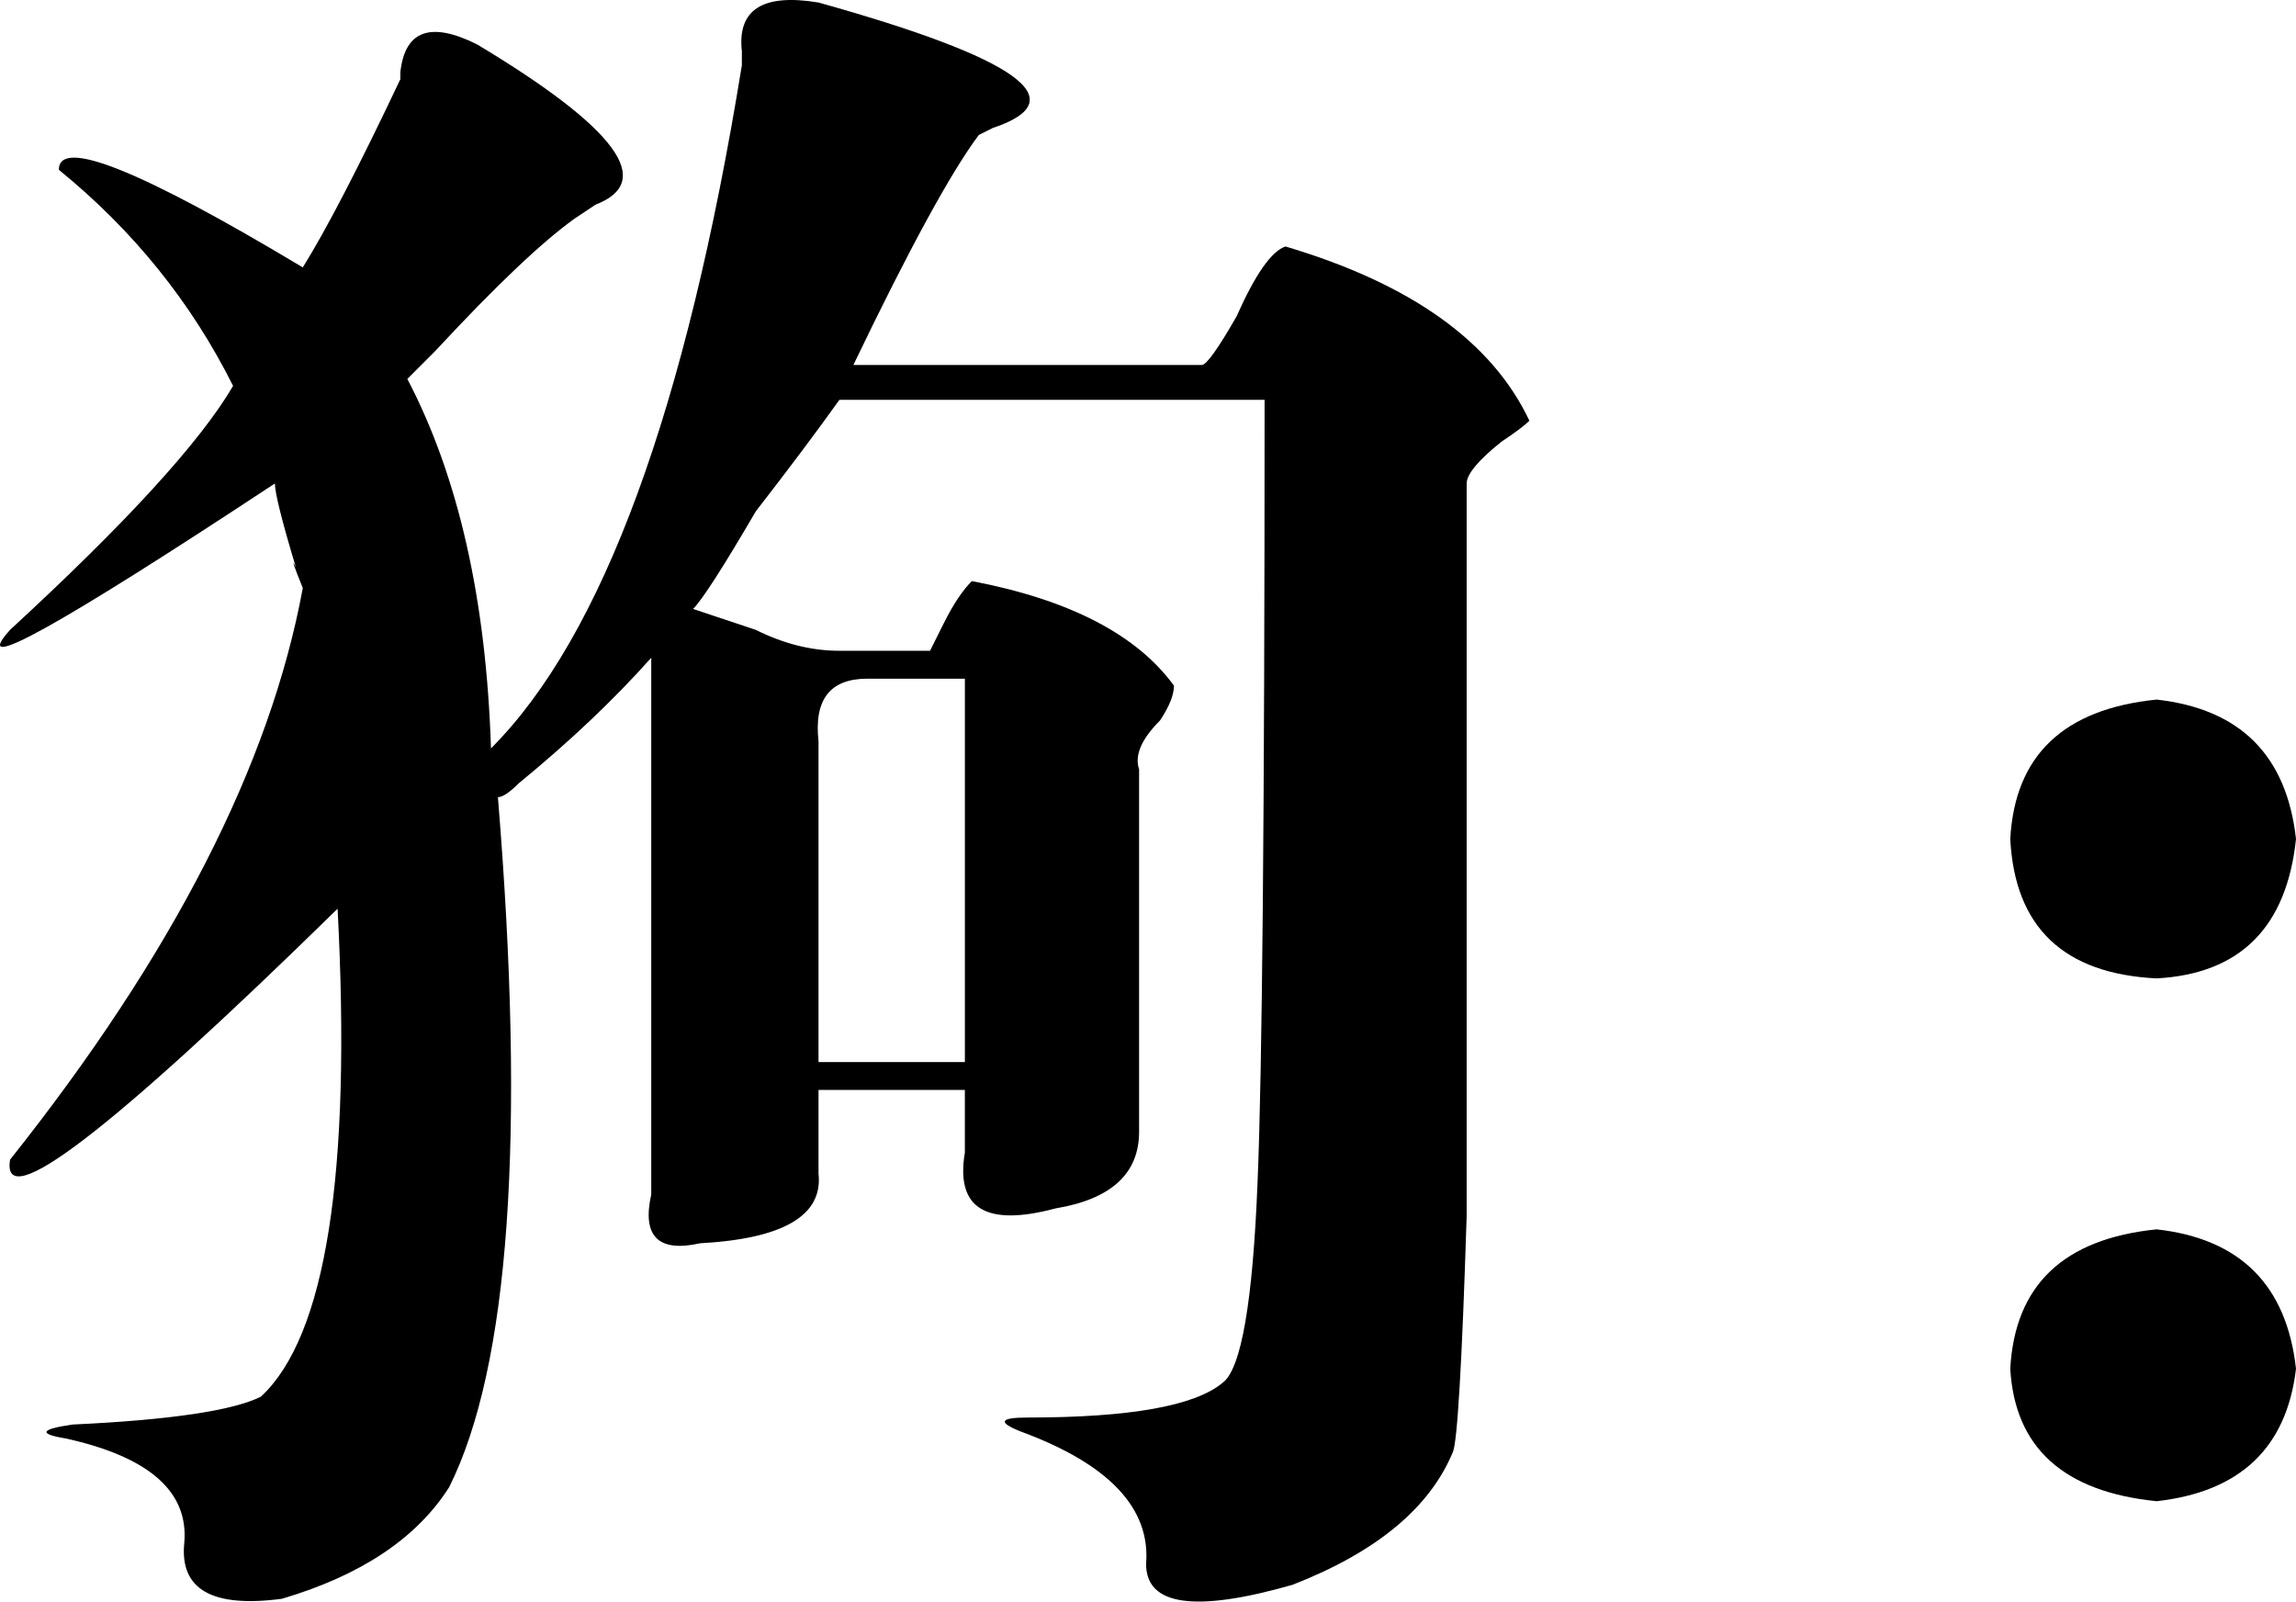 <?xml version="1.0" encoding="utf-8"?>
<!-- Generator: Adobe Illustrator 14.0.0, SVG Export Plug-In . SVG Version: 6.00 Build 43363)  -->
<!DOCTYPE svg PUBLIC "-//W3C//DTD SVG 1.1//EN" "http://www.w3.org/Graphics/SVG/1.1/DTD/svg11.dtd">
<svg version="1.1" id="图层_1" xmlns="http://www.w3.org/2000/svg" xmlns:xlink="http://www.w3.org/1999/xlink" x="0px" y="0px"
	 width="115.821px" height="80.775px" viewBox="0 0 115.821 80.775" enable-background="new 0 0 115.821 80.775"
	 xml:space="preserve">
<g>
	<path d="M43.048,18.408h17.578c0.23,0,0.818-0.818,1.758-2.461c0.934-2.109,1.758-3.279,2.461-3.516
		c6.328,1.879,10.426,4.807,12.305,8.789c-0.236,0.236-0.703,0.588-1.406,1.055c-1.176,0.939-1.758,1.643-1.758,2.109
		c0,16.875,0,29.18,0,36.914c-0.236,7.504-0.473,11.48-0.703,11.953c-1.176,2.813-3.867,5.037-8.086,6.68
		c-4.922,1.406-7.383,1.055-7.383-1.055c0.23-2.813-1.879-5.043-6.328-6.68c-1.176-0.467-1.055-0.703,0.352-0.703
		c5.152,0,8.438-0.582,9.844-1.758c0.934-0.703,1.521-4.098,1.758-10.195c0.23-5.389,0.352-18.512,0.352-39.375H42.345
		c-1.176,1.643-2.582,3.516-4.219,5.625c-1.643,2.813-2.697,4.455-3.164,4.922c0.703,0.236,1.758,0.588,3.164,1.055
		c1.406,0.703,2.813,1.055,4.219,1.055h4.57l0.703-1.406c0.467-0.934,0.934-1.637,1.406-2.109c4.922,0.939,8.316,2.697,10.195,5.273
		c0,0.473-0.236,1.055-0.703,1.758c-0.939,0.939-1.291,1.758-1.055,2.461V57.08c0,2.109-1.406,3.4-4.219,3.867
		c-3.516,0.939-5.043,0-4.57-2.813v-3.164H41.29v4.219c0.23,2.109-1.758,3.285-5.977,3.516c-2.109,0.473-2.934-0.352-2.461-2.461
		v-27.07c-1.879,2.109-4.104,4.219-6.68,6.328c-0.473,0.473-0.824,0.703-1.055,0.703c1.406,17.111,0.582,28.713-2.461,34.805
		c-1.643,2.576-4.455,4.449-8.438,5.625c-3.516,0.467-5.158-0.473-4.922-2.813c0.23-2.582-1.758-4.34-5.977-5.273
		c-1.406-0.23-1.291-0.467,0.352-0.703c4.922-0.23,8.086-0.703,9.492-1.406c3.279-3.043,4.57-11.25,3.867-24.609
		C5.546,57.08,0.036,61.299,0.509,58.486C8.71,48.176,13.632,38.568,15.274,29.658c-0.473-1.17-0.588-1.521-0.352-1.055
		c-0.703-2.34-1.055-3.746-1.055-4.219c-11.02,7.268-15.469,9.729-13.359,7.383c5.855-5.389,9.607-9.492,11.25-12.305
		c-2.109-4.219-5.043-7.85-8.789-10.898c0-1.637,4.098,0,12.305,4.922c1.17-1.873,2.813-5.037,4.922-9.492V3.643
		c0.23-2.109,1.521-2.576,3.867-1.406c7.031,4.219,9.02,6.916,5.977,8.086l-1.055,0.703c-1.643,1.176-3.988,3.4-7.031,6.68
		c-0.473,0.473-0.939,0.939-1.406,1.406c2.576,4.922,3.982,11.135,4.219,18.633c5.625-5.625,9.844-17.105,12.656-34.453V2.588
		c-0.236-2.109,1.055-2.928,3.867-2.461c10.074,2.813,13.008,4.922,8.789,6.328l-0.703,0.352
		C47.97,8.686,45.86,12.553,43.048,18.408z M41.29,37.393v16.172h7.383V34.229h-4.922C41.872,34.229,41.054,35.283,41.29,37.393z"/>
	<path d="M108.79,35.283c4.219,0.473,6.559,2.813,7.031,7.031c-0.473,4.455-2.813,6.801-7.031,7.031
		c-4.691-0.23-7.152-2.576-7.383-7.031C101.638,38.096,104.099,35.756,108.79,35.283z M108.79,62.002
		c4.219,0.473,6.559,2.813,7.031,7.031c-0.473,3.982-2.813,6.207-7.031,6.68c-4.691-0.473-7.152-2.697-7.383-6.68
		C101.638,64.814,104.099,62.475,108.79,62.002z"/>
</g>
</svg>
